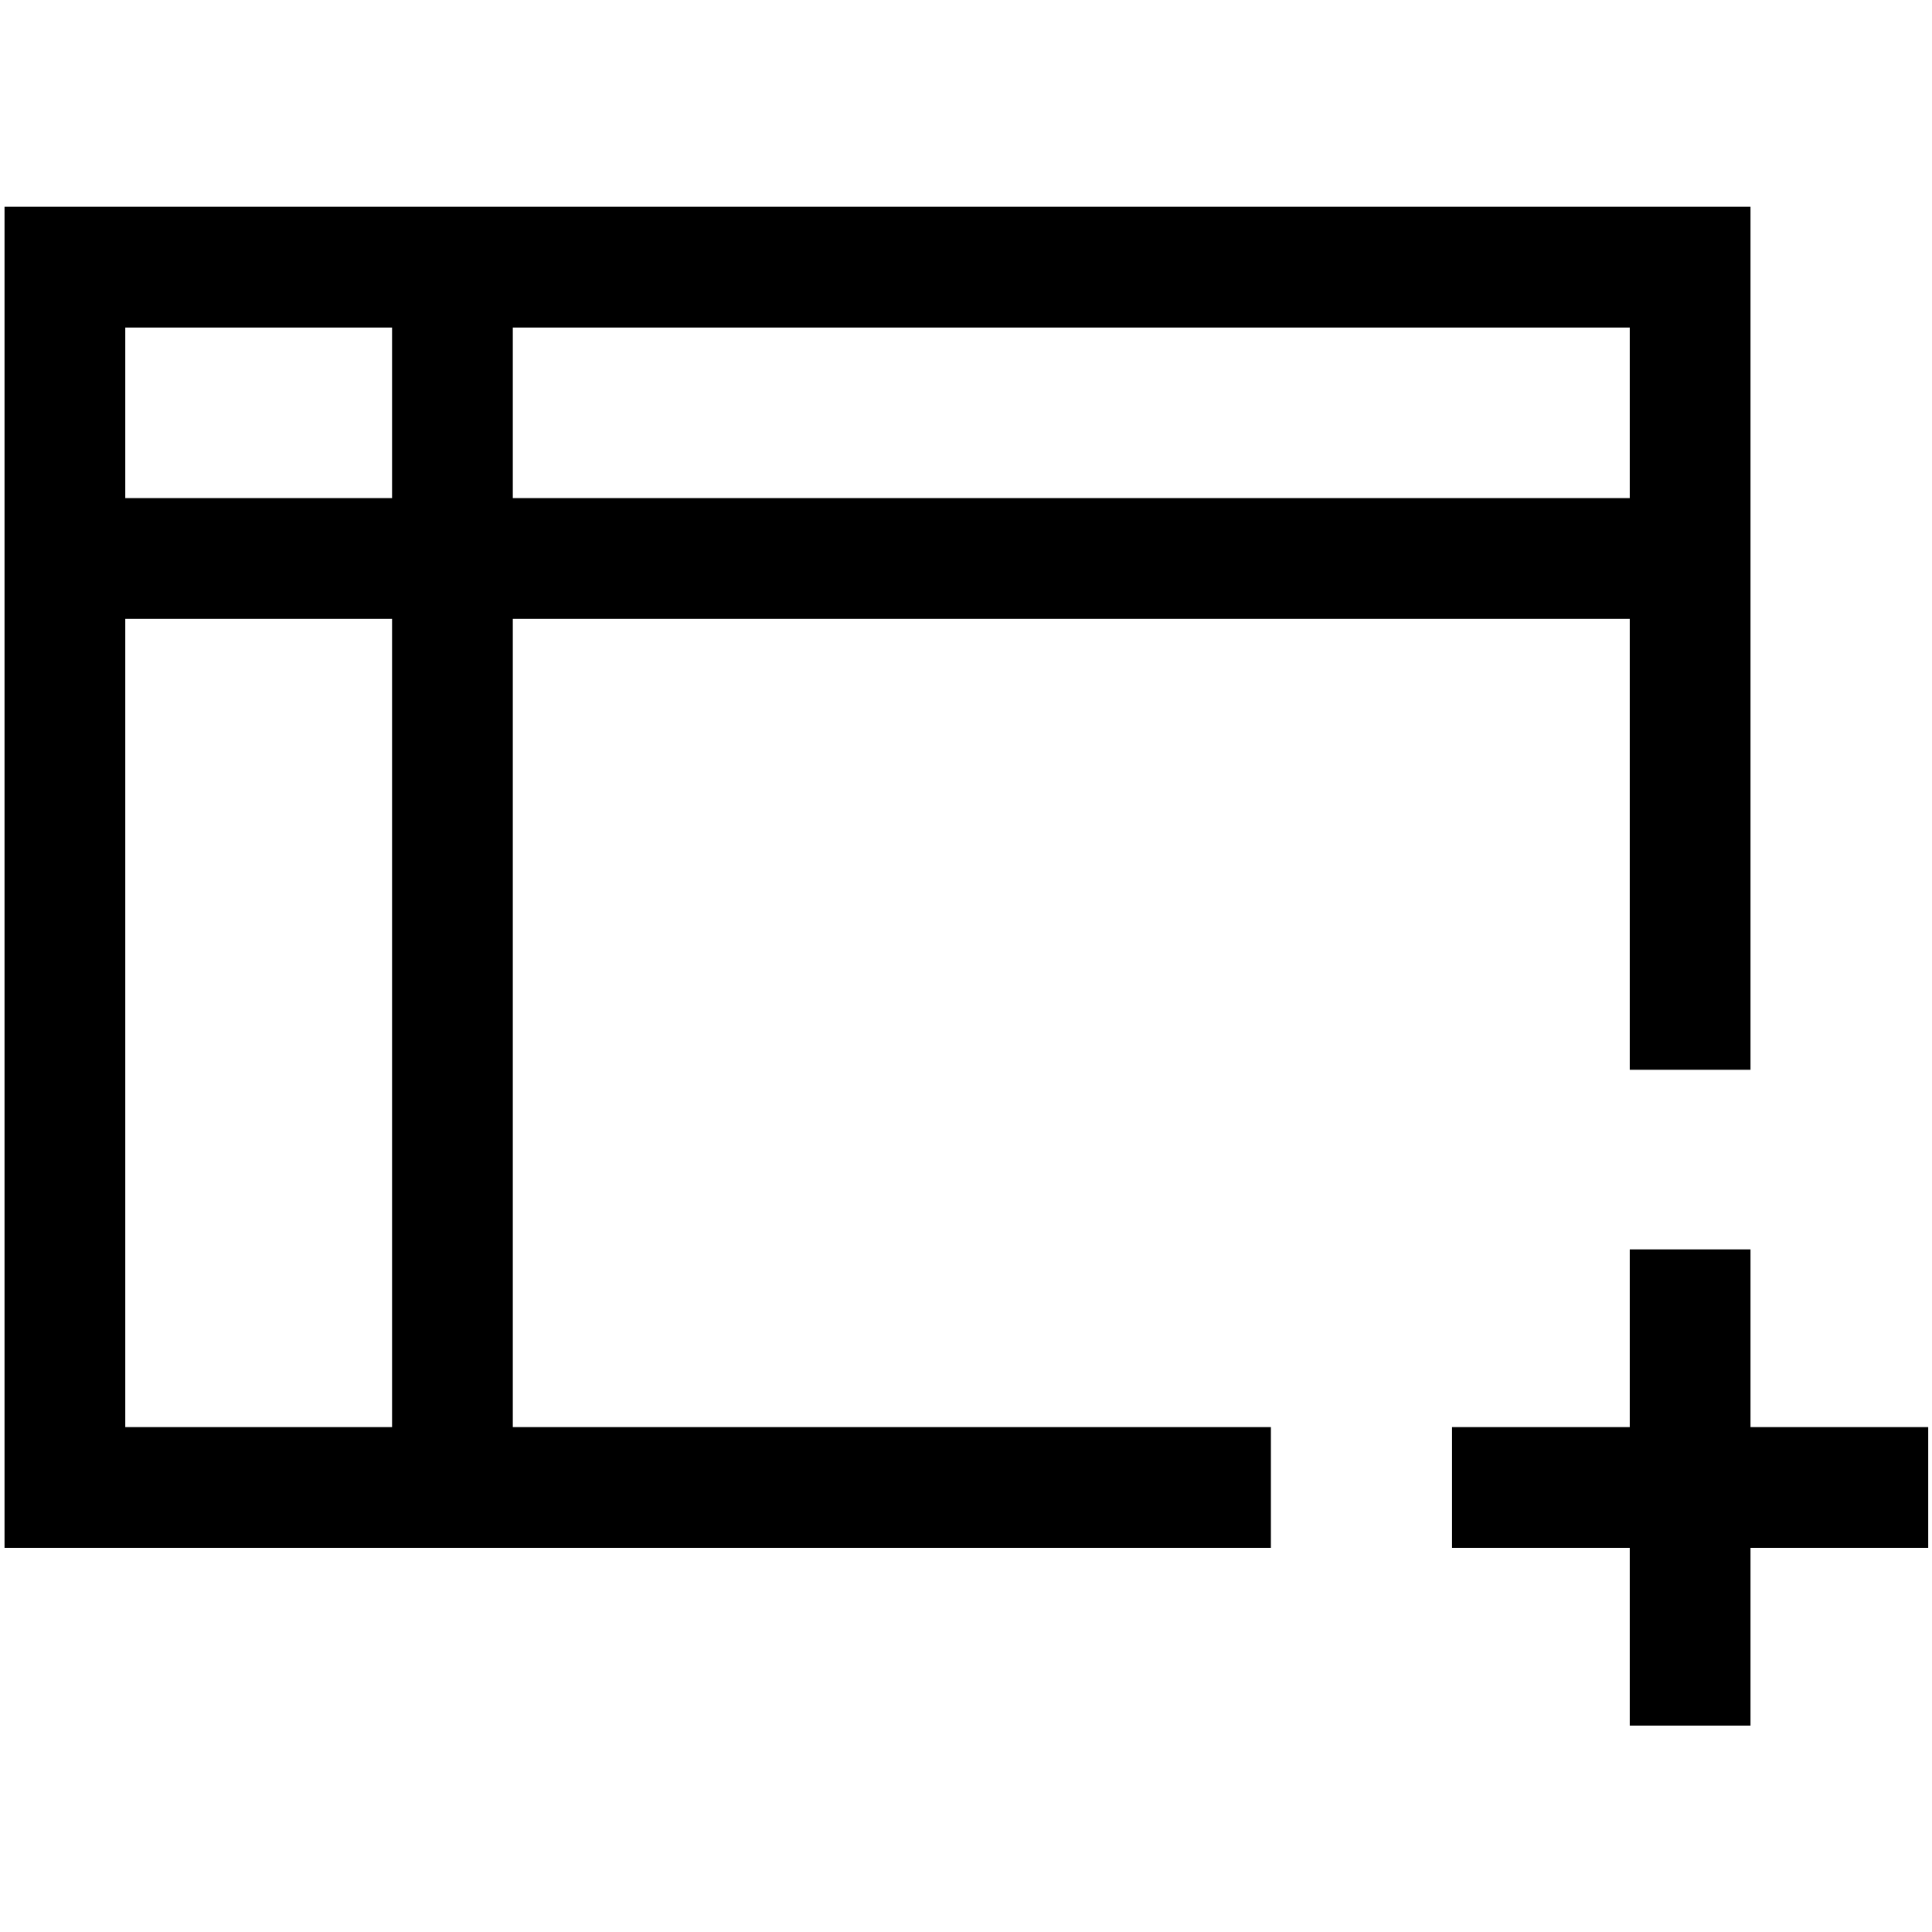 <?xml version="1.0" encoding="utf-8"?>
<!-- Generator: Adobe Illustrator 19.1.0, SVG Export Plug-In . SVG Version: 6.00 Build 0)  -->
<svg version="1.1" id="Layer_1" xmlns="http://www.w3.org/2000/svg" xmlns:xlink="http://www.w3.org/1999/xlink" x="0px" y="0px"
	 viewBox="0 0 512 512" style="enable-background:new 0 0 512 512;" xml:space="preserve">
<rect x="103.9" y="85.8" class="st0" width="32" height="47.2"/>
<rect x="103.9" y="163" class="st0" width="32" height="216.2"/>
<polygon points="511,378.2 463.9,378.2 463.9,331.1 431.9,331.1 431.9,378.2 384.8,378.2 384.8,410.2 431.9,410.2
	431.9,457.3 463.9,457.3 463.9,410.2 511,410.2 "/>
<path d="M103.9,378.2H33.2V164h70.7h32h296v119.5h32V54.8H1.2v355.4h335.6v-32h-201H103.9z M103.9,86.8h32h296V132h-296
	h-32H33.2V86.8H103.9z"/>
</svg>
